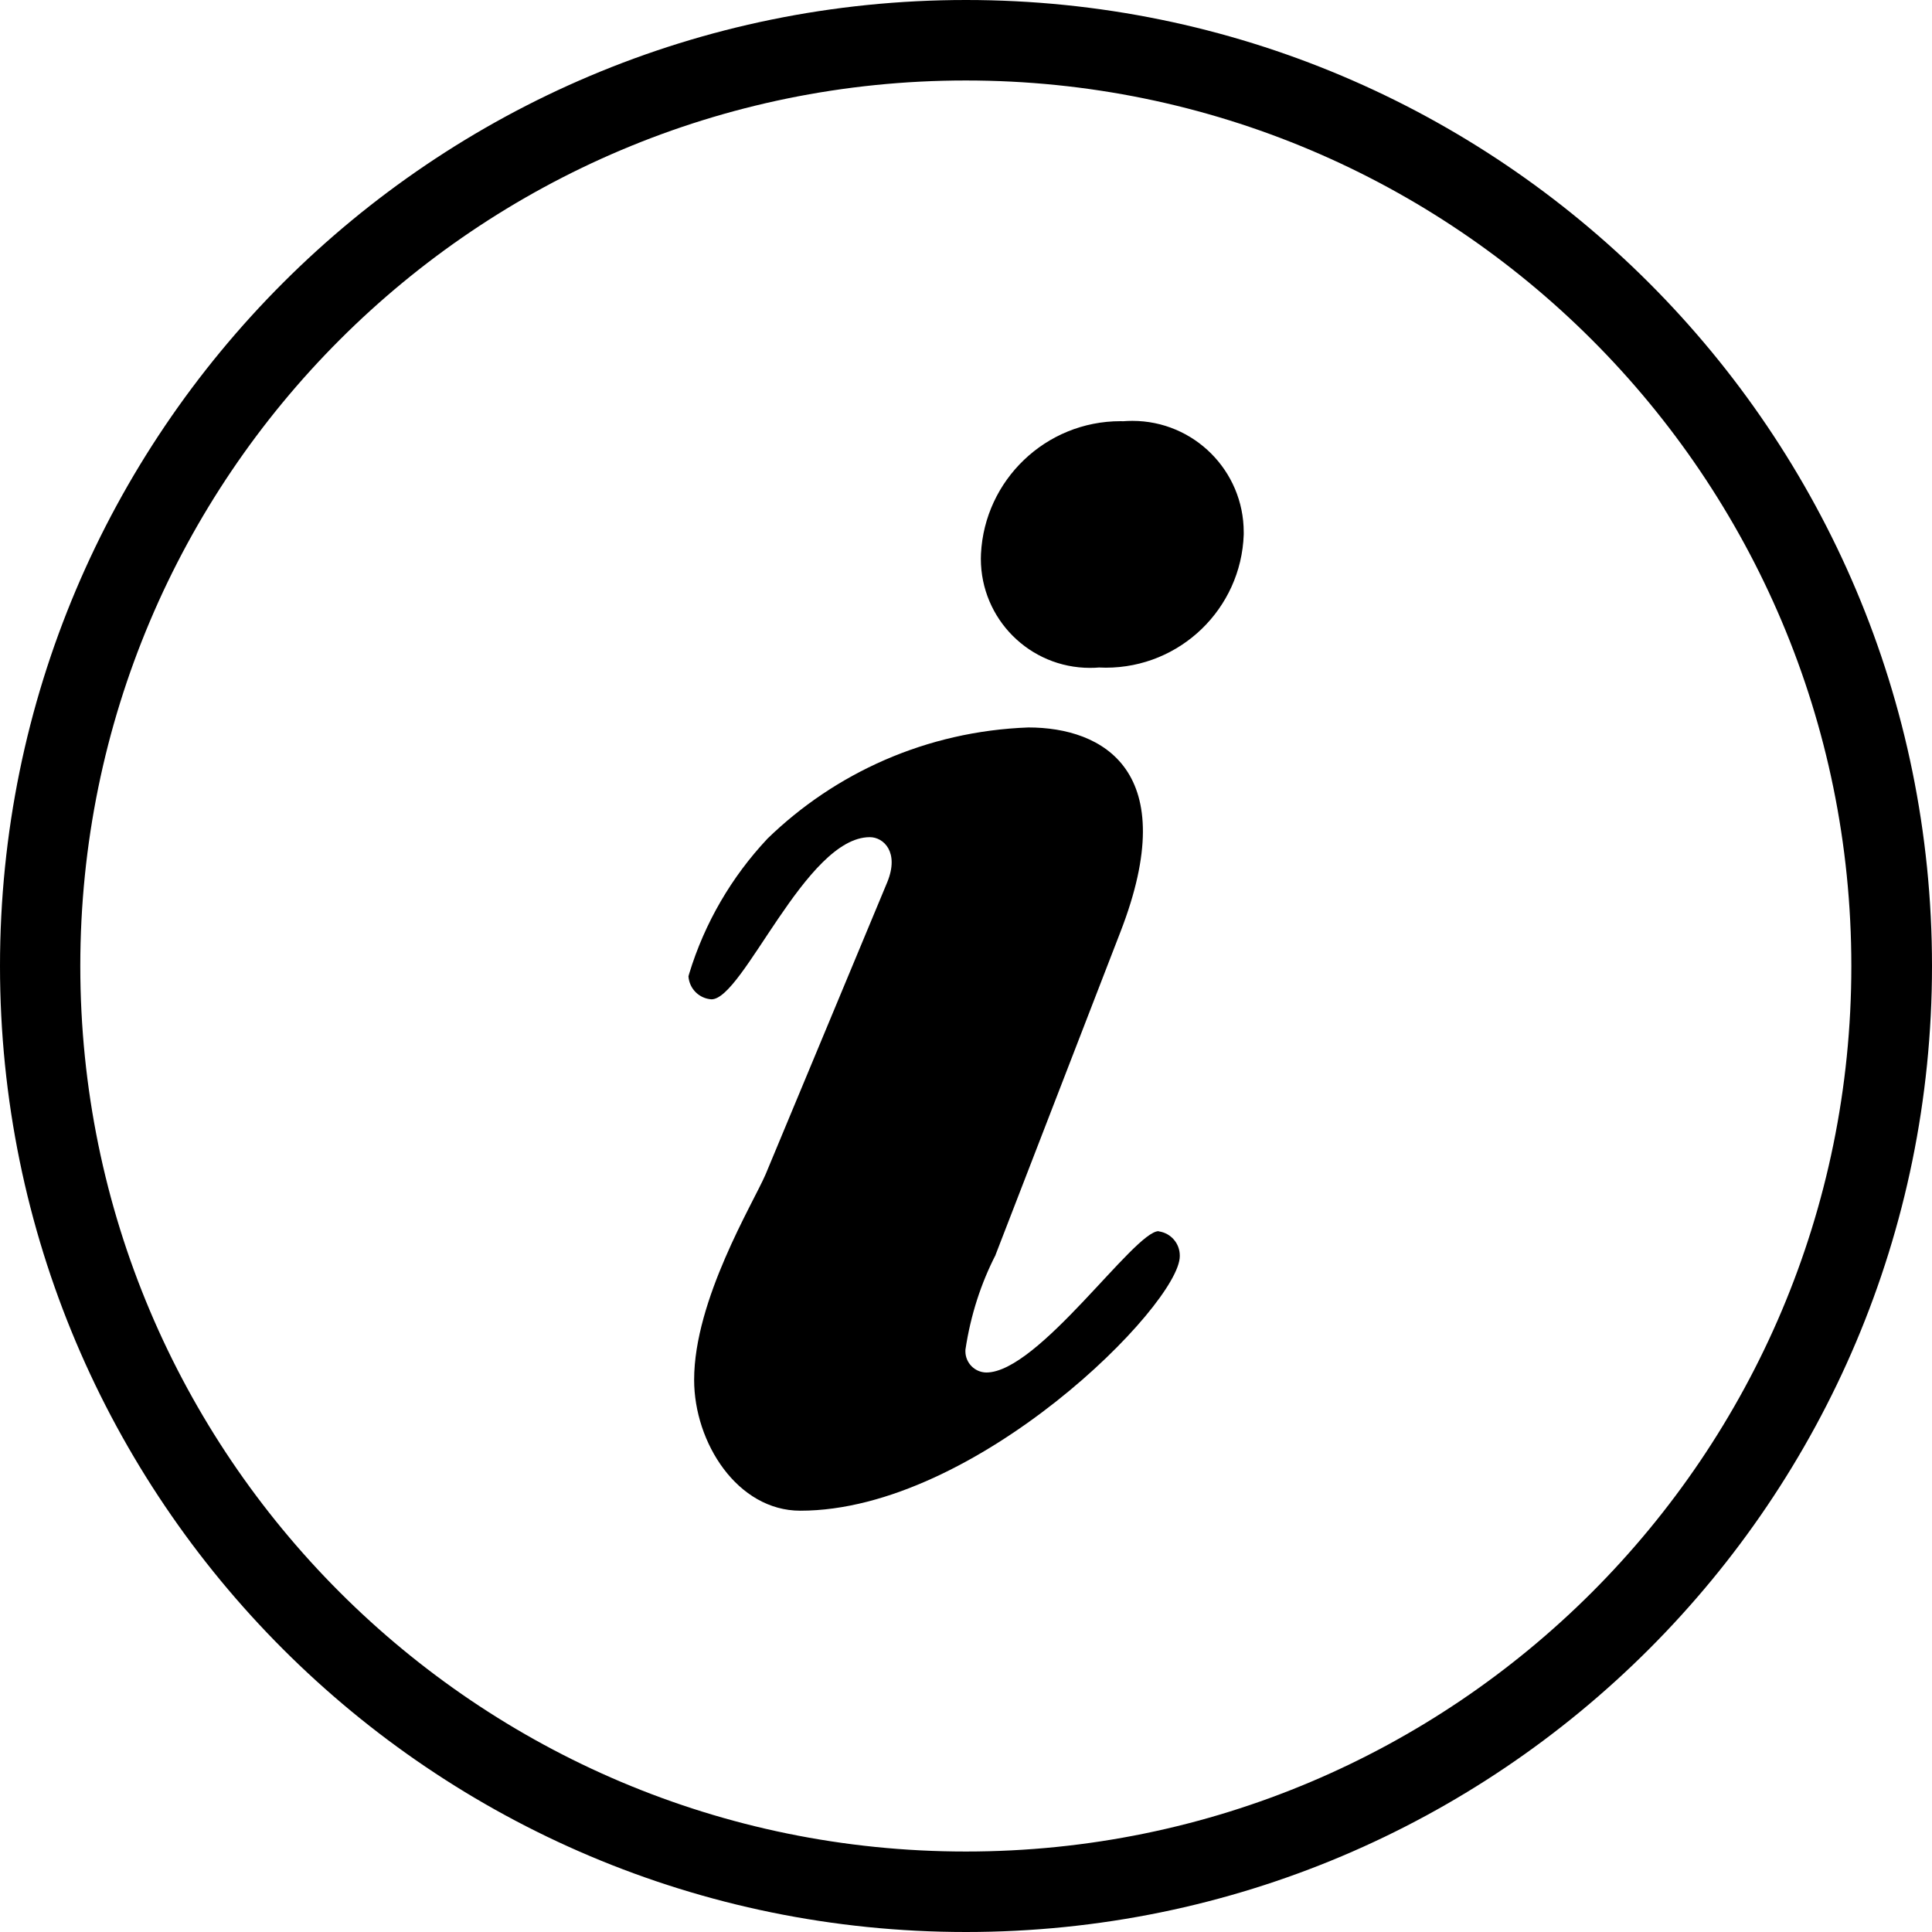 <!-- Generated by IcoMoon.io -->
<svg version="1.1" xmlns="http://www.w3.org/2000/svg" width="32" height="32" viewBox="0 0 32 32">
<title>hint</title>
<path d="M16 0c-8.837 0-16 7.163-16 16s7.163 16 16 16c8.837 0 16-7.163 16-16v0c0-8.837-7.163-16-16-16v0zM16 30.667c-0.001 0-0.002 0-0.003 0-8.101 0-14.667-6.567-14.667-14.667s6.567-14.667 14.667-14.667c8.101 0 14.667 6.567 14.667 14.667v0c0 0 0 0.001 0 0.002 0 8.099-6.565 14.665-14.664 14.665h-0zM19.19 20.392c-0.403 0-1.989 2.341-2.854 2.341-0.192-0.003-0.346-0.16-0.346-0.352 0-0.010 0-0.020 0.001-0.030l-0 0.001c0.087-0.576 0.258-1.096 0.502-1.572l-0.013 0.029 2.077-5.371c1.038-2.673-0.291-3.389-1.524-3.389-1.689 0.062-3.204 0.754-4.328 1.848l0.002-0.001c-0.587 0.626-1.036 1.388-1.293 2.235l-0.011 0.040c0.014 0.205 0.176 0.367 0.38 0.381l0.001 0c0.527 0 1.559-2.686 2.623-2.686 0.229 0 0.491 0.248 0.29 0.743l-2.018 4.846c-0.202 0.469-1.182 2.074-1.182 3.399 0 1.045 0.72 2.168 1.758 2.168 2.914 0 6.286-3.415 6.286-4.216 0-0.003 0-0.006 0-0.010 0-0.203-0.149-0.371-0.344-0.4l-0.002-0zM18.61 6.977c-0.015-0-0.032-0.001-0.050-0.001-1.24 0-2.252 0.975-2.312 2.199l-0 0.005c-0.001 0.022-0.002 0.048-0.002 0.074 0 0.999 0.809 1.808 1.808 1.808 0.054 0 0.108-0.002 0.161-0.007l-0.007 0.001c0.032 0.002 0.070 0.003 0.108 0.003 1.235 0 2.241-0.979 2.284-2.203l0-0.004c0-0.011 0-0.024 0-0.037 0-1.018-0.826-1.844-1.844-1.844-0.052 0-0.103 0.002-0.153 0.006l0.007-0z"></path>
</svg>
